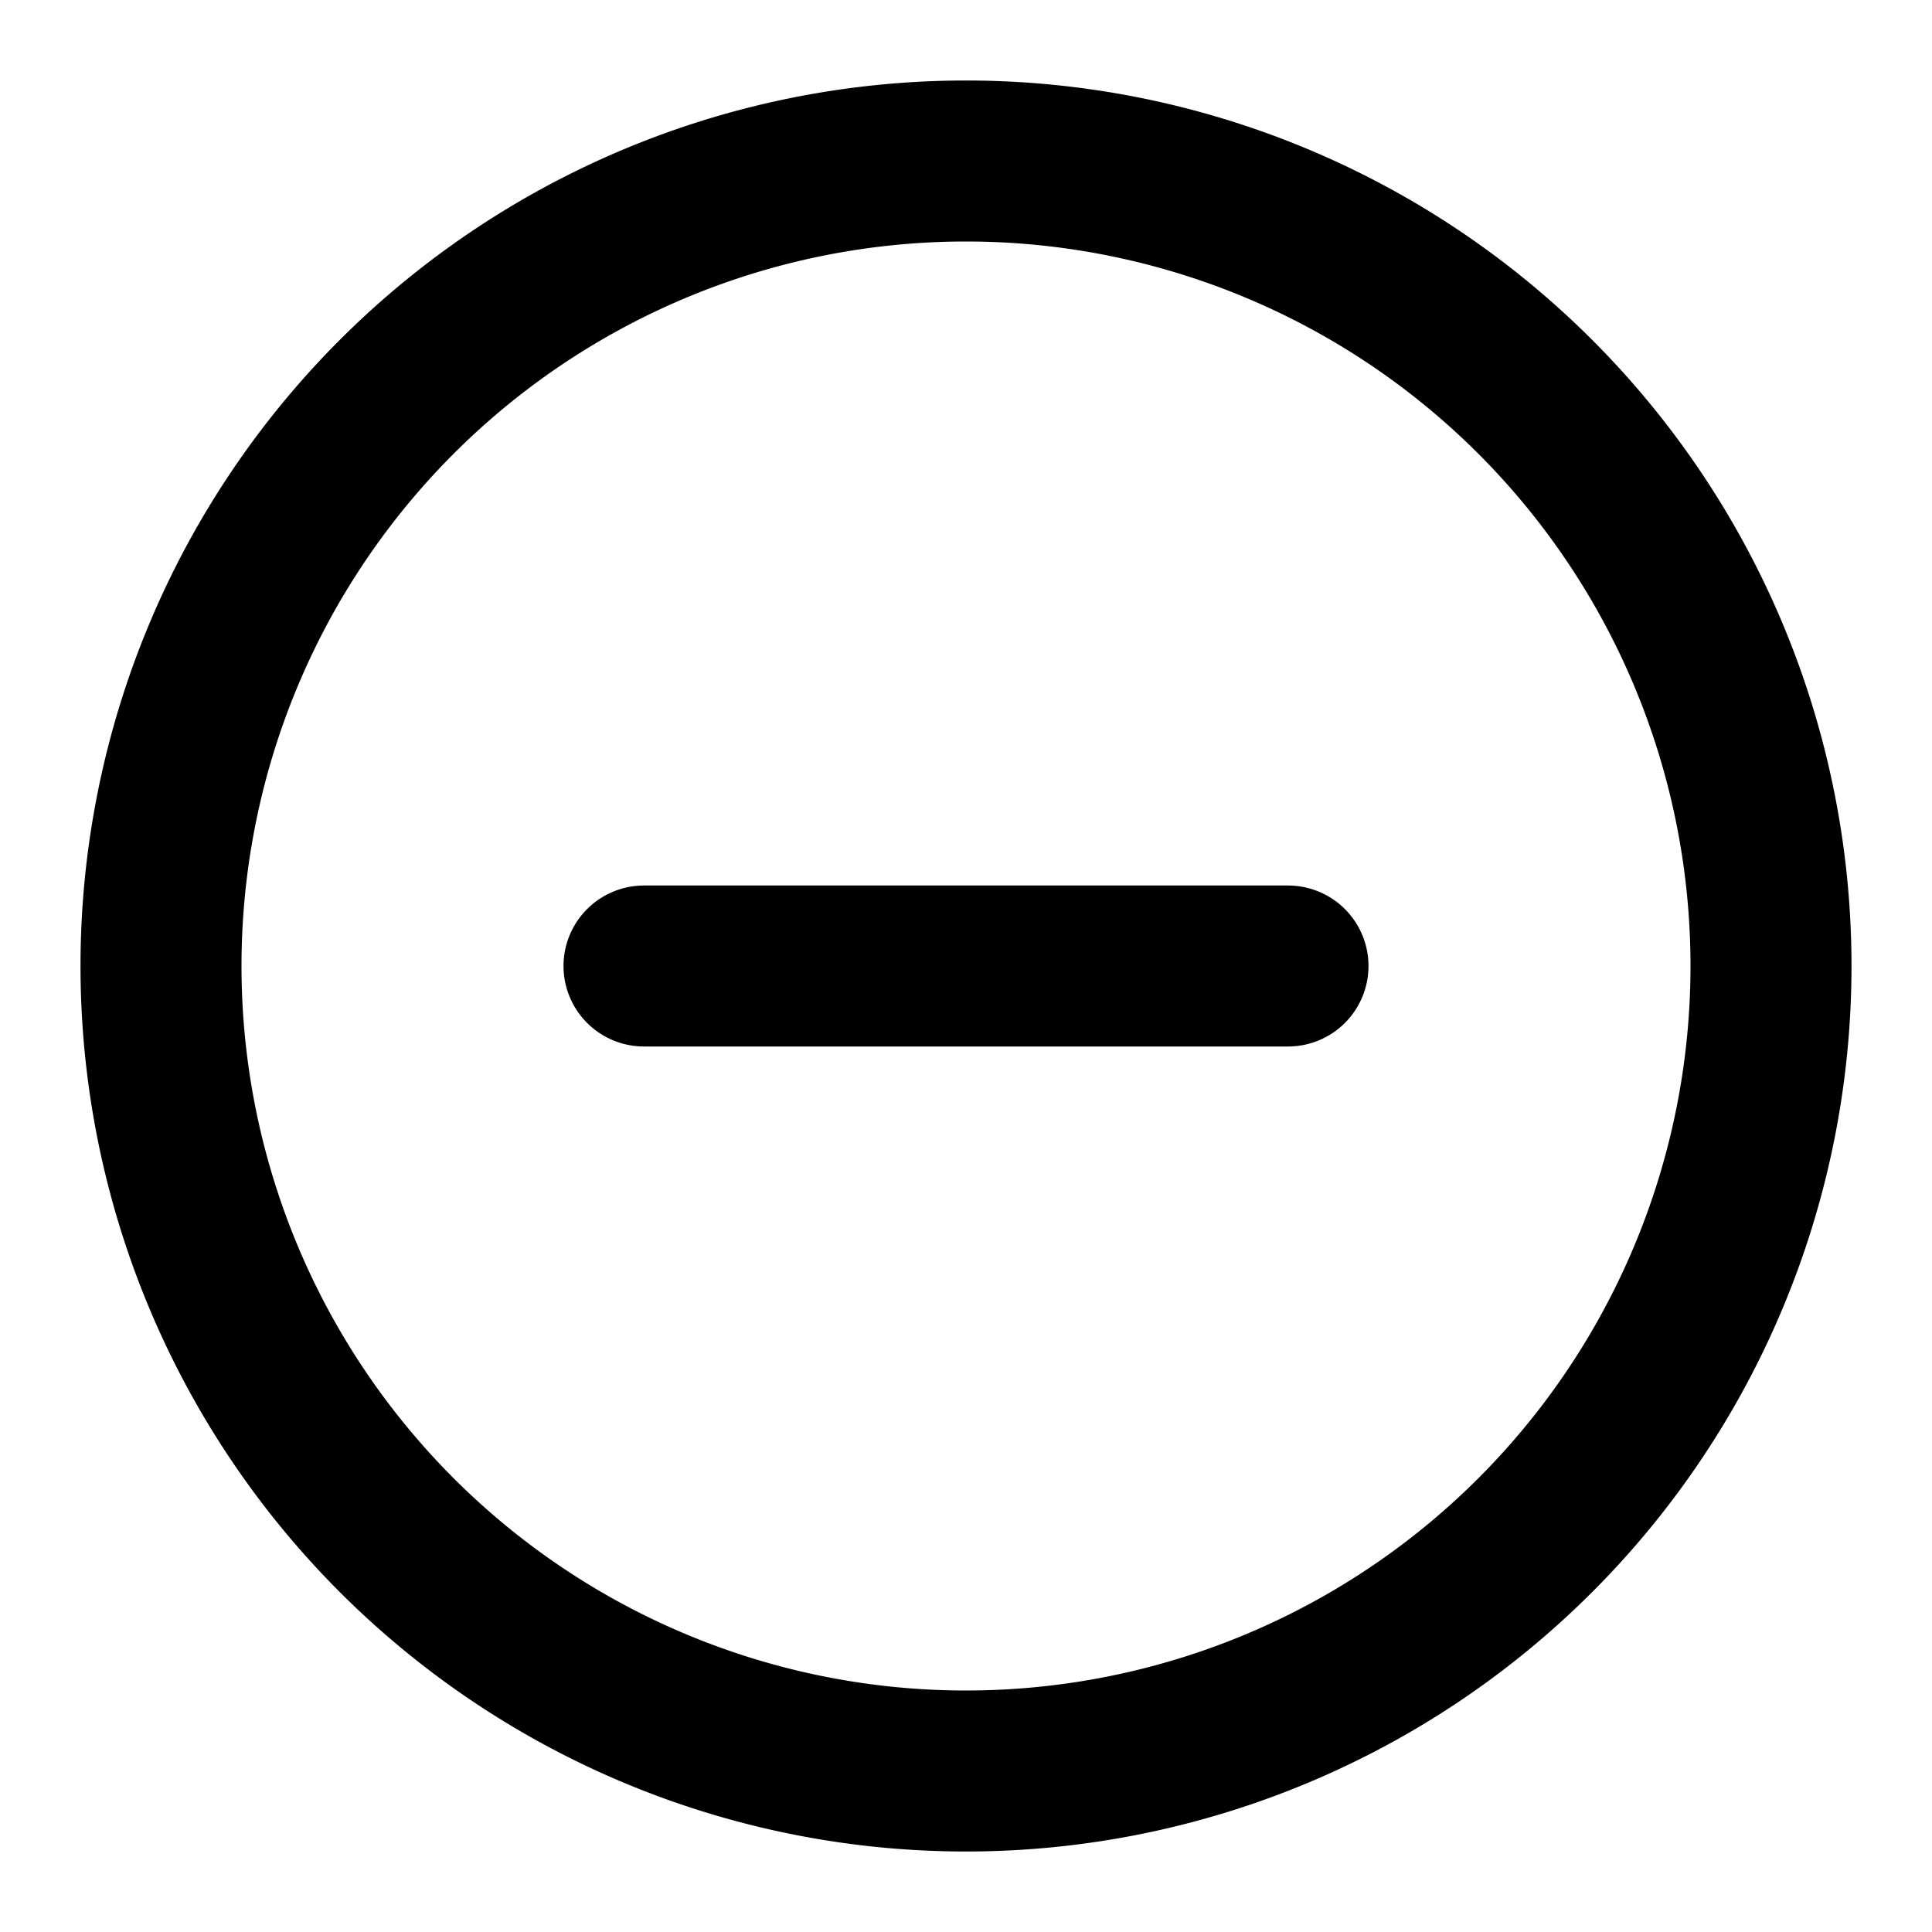<svg xmlns="http://www.w3.org/2000/svg" viewBox="0 0 24 24" fill="none" stroke="currentColor" stroke-width="2" stroke-linecap="round" stroke-linejoin="round" class="feather feather-minus-circle"><path d="M2,12a10,10 0 1,0 20,0a10,10 0 1,0 -20,0"/><path d="M8 12h8"/></svg>